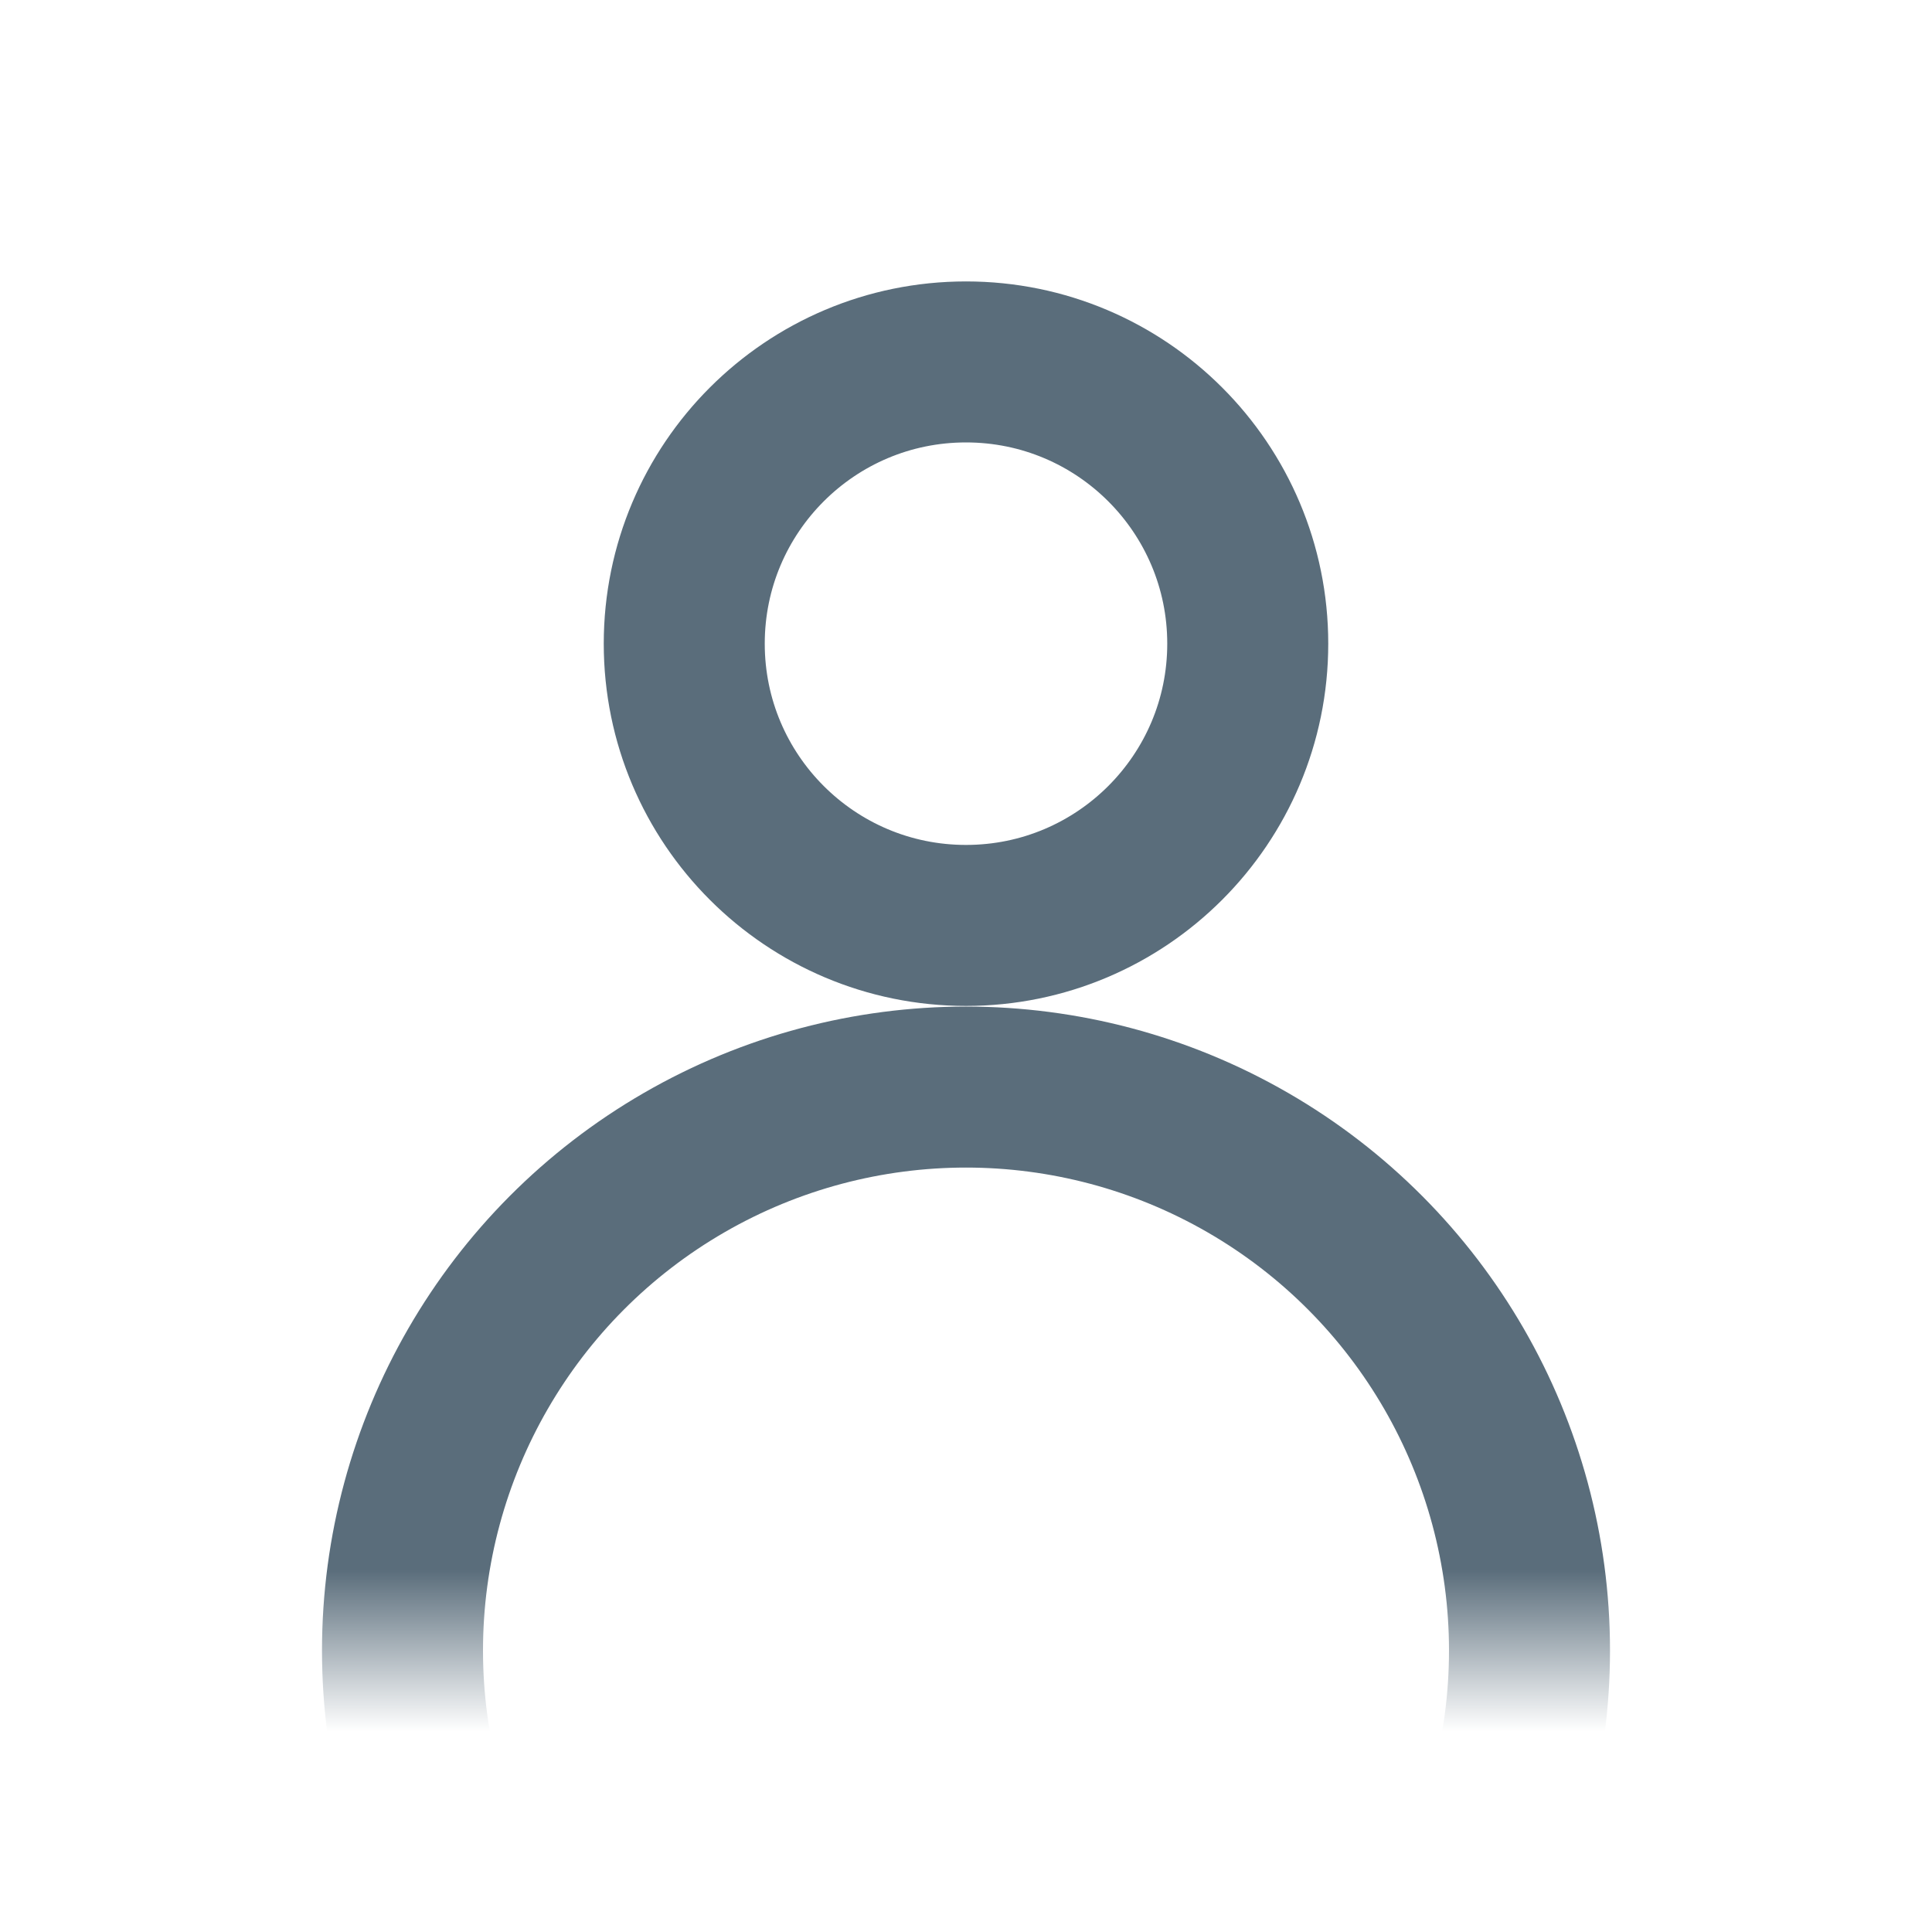 <svg width="24" height="24" viewBox="0 0 24 24" fill="none" xmlns="http://www.w3.org/2000/svg">
<mask id="mask0" mask-type="alpha" maskUnits="userSpaceOnUse" x="3" y="11" width="18" height="10">
<rect x="3.5" y="12.004" width="17" height="8" fill="#C4C4C4" stroke="#5A6D7B"/>
</mask>
<g mask="url(#mask0)">
<circle cx="12" cy="20.504" r="7" stroke="#5A6D7B" stroke-width="2"/>
</g>
<circle cx="12" cy="7.996" r="3.5" stroke="#5A6D7B" stroke-width="2"/>
</svg>
